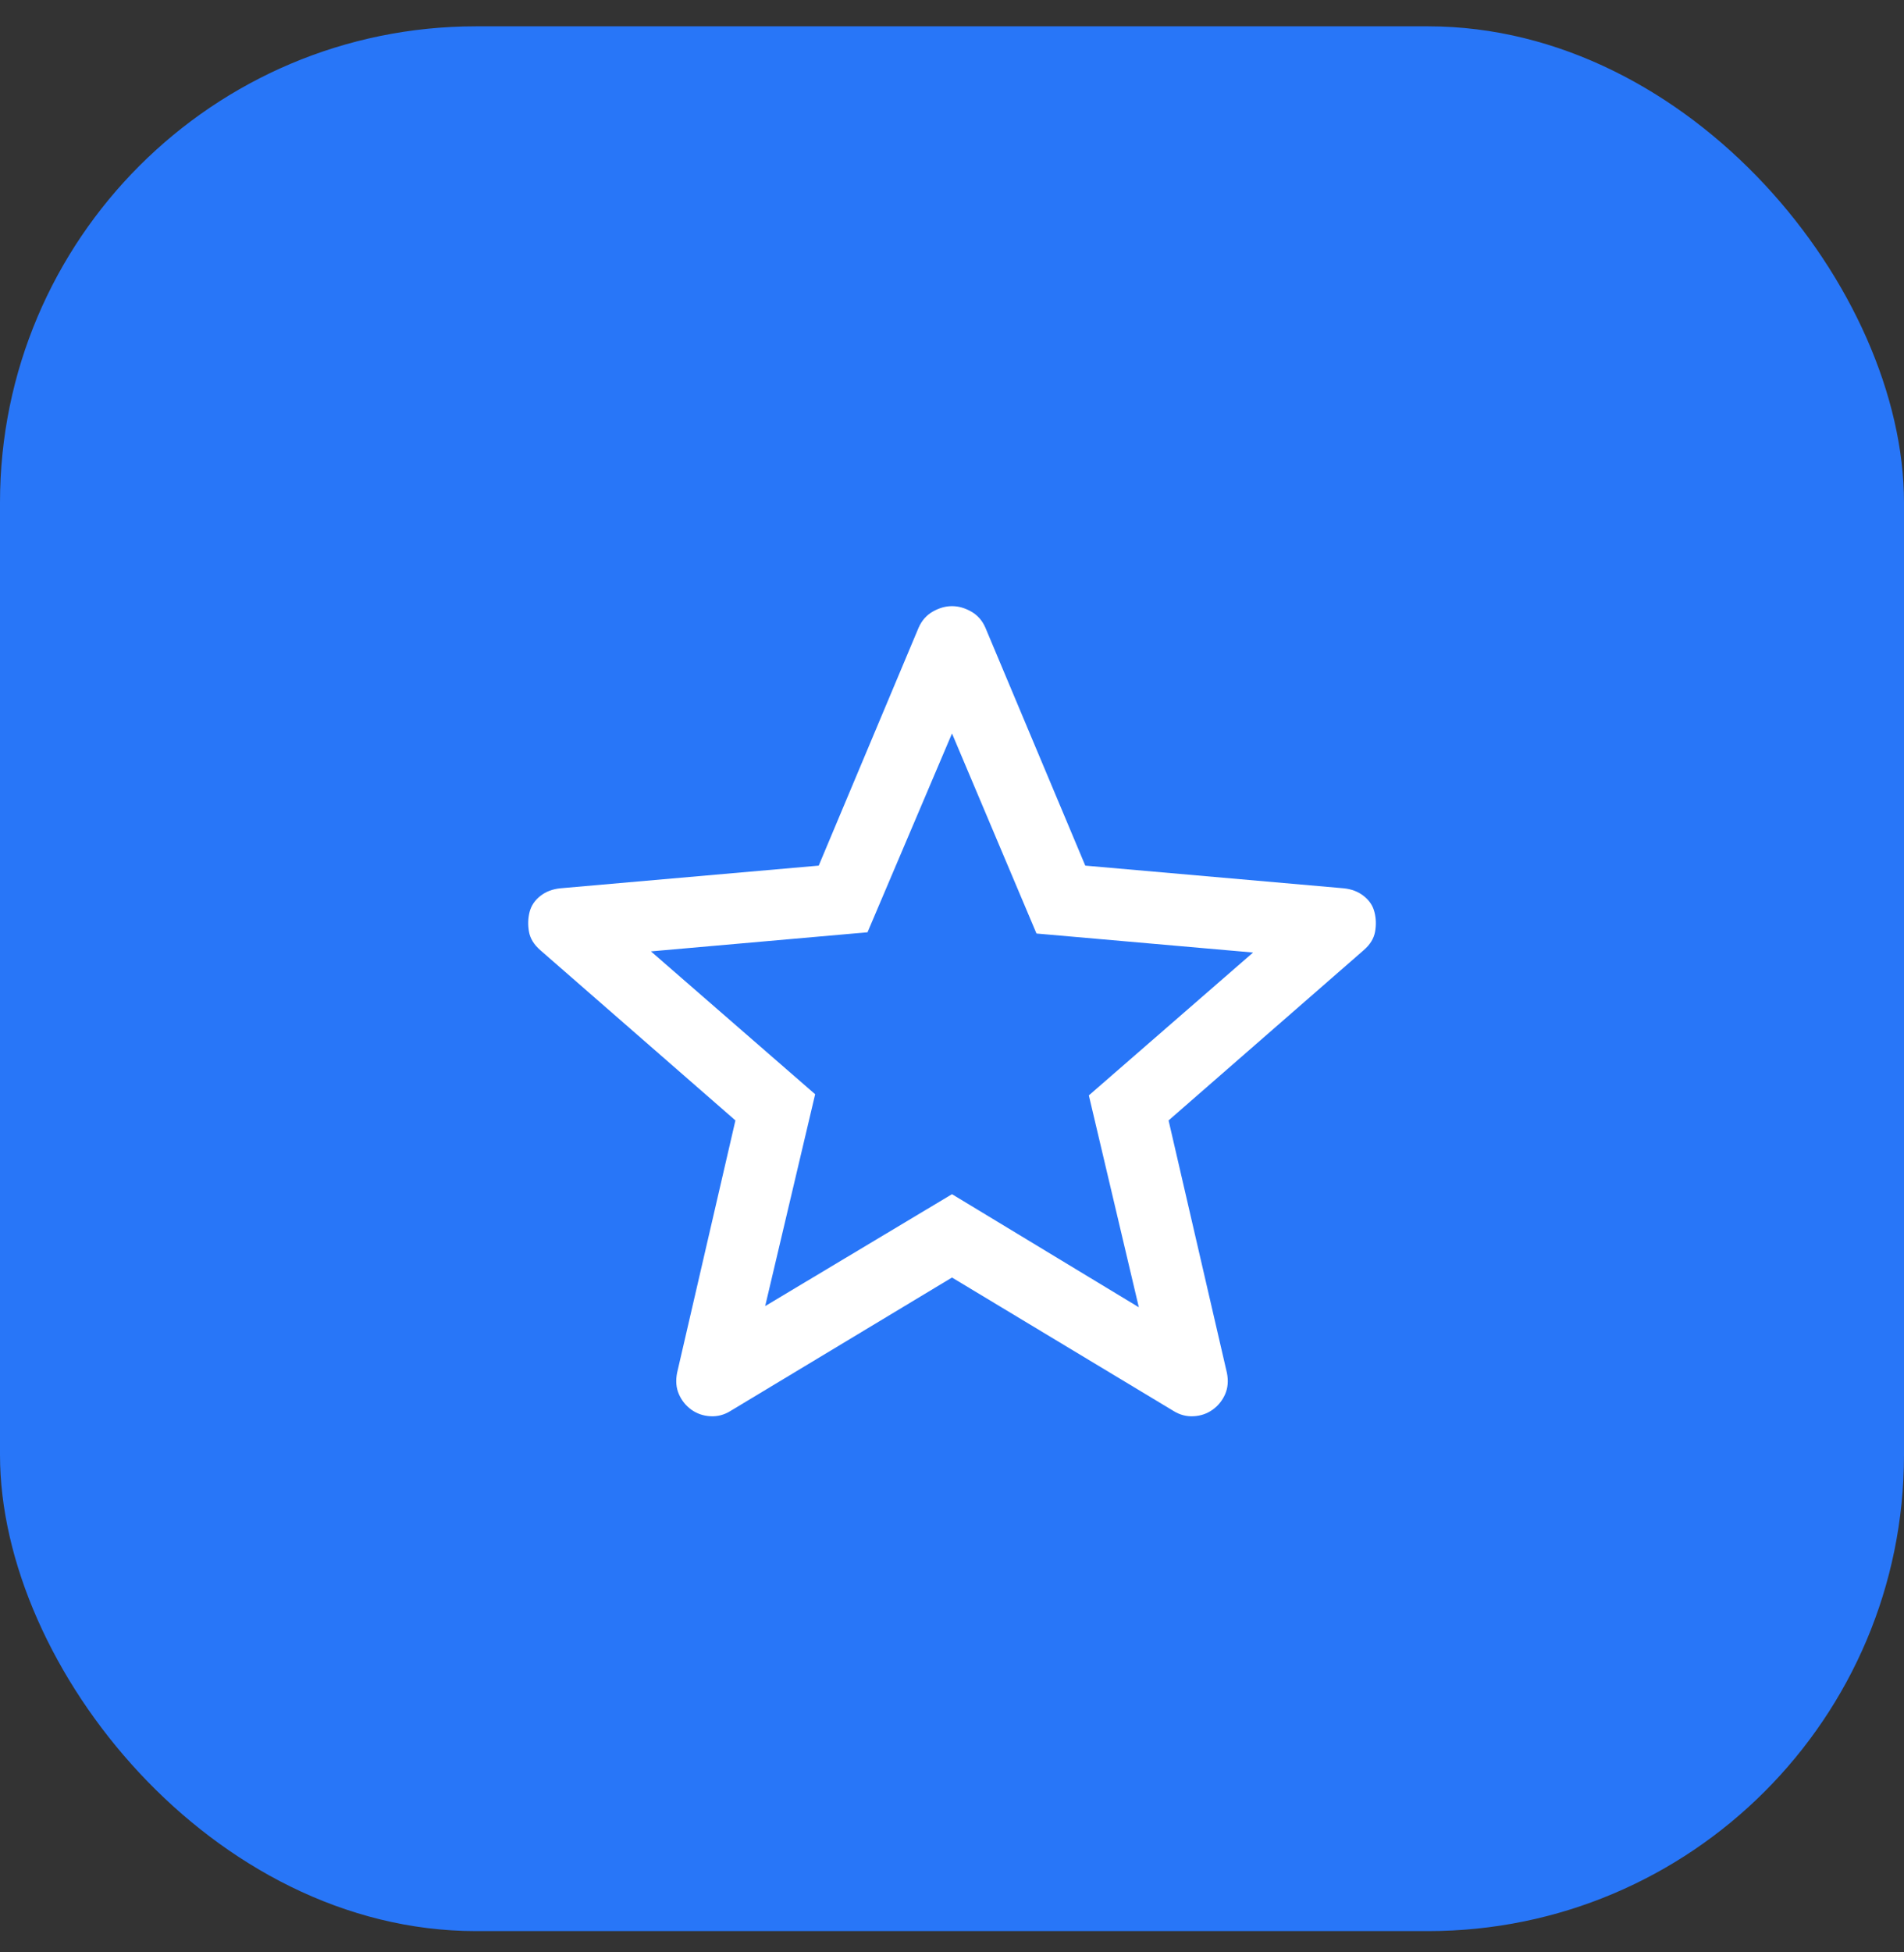 <svg width="40" height="41" viewBox="0 0 40 41" fill="none" xmlns="http://www.w3.org/2000/svg">
    <rect x="0" y="0" width="40" height="41" fill="#333333" stroke="none"/>
    <rect y="0.553" width="40" height="40" rx="10" fill="#2876F8"/>
    <path d="M16.075 27.428L20 25.078L23.925 27.453L22.875 23.003L26.325 20.003L21.775 19.604L20 15.403L18.225 19.578L13.675 19.979L17.125 22.979L16.075 27.428ZM20 26.828L15.35 29.628C15.217 29.712 15.075 29.749 14.925 29.741C14.775 29.733 14.642 29.687 14.525 29.604C14.409 29.52 14.321 29.412 14.263 29.279C14.204 29.145 14.192 28.995 14.225 28.828L15.45 23.529L11.35 19.953C11.217 19.837 11.138 19.708 11.113 19.566C11.088 19.424 11.092 19.287 11.125 19.154C11.159 19.02 11.234 18.908 11.35 18.816C11.467 18.724 11.609 18.67 11.775 18.654L17.2 18.178L19.3 13.178C19.367 13.028 19.467 12.916 19.6 12.841C19.734 12.766 19.867 12.729 20 12.729C20.134 12.729 20.267 12.766 20.4 12.841C20.534 12.916 20.634 13.028 20.7 13.178L22.8 18.178L28.225 18.654C28.392 18.67 28.534 18.724 28.65 18.816C28.767 18.908 28.842 19.02 28.875 19.154C28.909 19.287 28.913 19.424 28.888 19.566C28.863 19.708 28.784 19.837 28.65 19.953L24.55 23.529L25.775 28.828C25.809 28.995 25.796 29.145 25.738 29.279C25.679 29.412 25.592 29.52 25.475 29.604C25.359 29.687 25.225 29.733 25.075 29.741C24.925 29.749 24.784 29.712 24.65 29.628L20 26.828Z" fill="white"/>
</svg>
